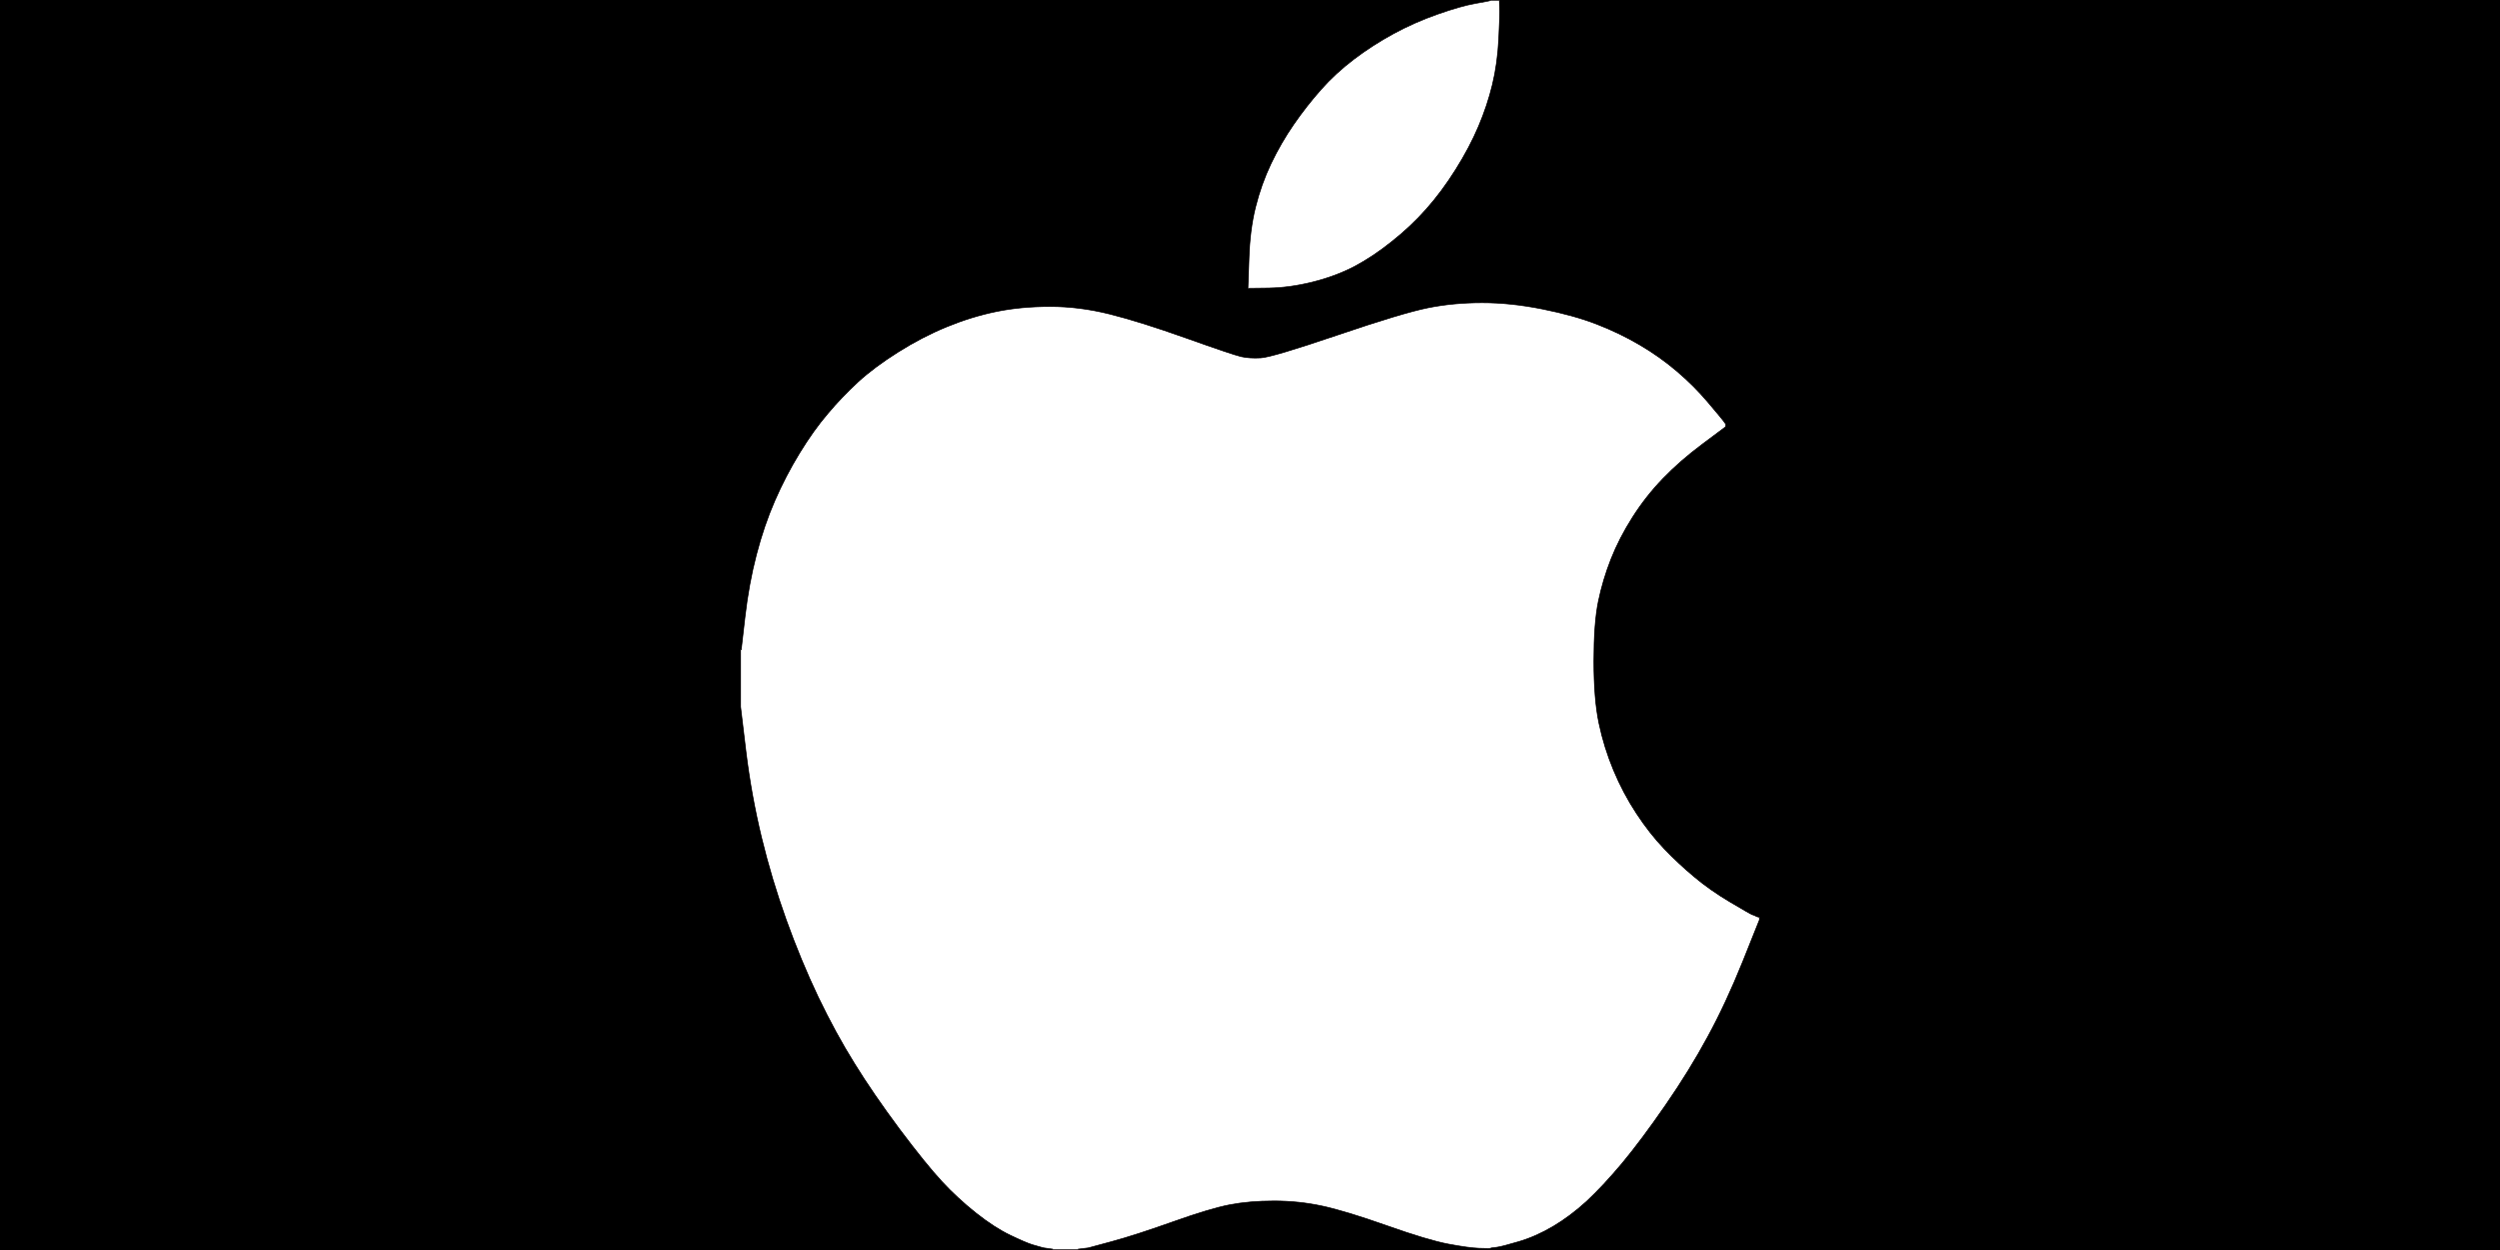 <?xml version="1.0" encoding="UTF-8" standalone="no"?>
<svg
   xmlns:dc="http://purl.org/dc/elements/1.1/"
   xmlns:cc="http://creativecommons.org/ns#"
   xmlns:rdf="http://www.w3.org/1999/02/22-rdf-syntax-ns#"
   xmlns:svg="http://www.w3.org/2000/svg"
   xmlns="http://www.w3.org/2000/svg"
   xmlns:sodipodi="http://sodipodi.sourceforge.net/DTD/sodipodi-0.dtd"
   xmlns:inkscape="http://www.inkscape.org/namespaces/inkscape"
   width="128"
   height="64"
   version="1.1"
   id="svg14"
   sodipodi:docname="apple.svg"
   viewBox="0 0 16384 8192"
   inkscape:version="1.0.1 (3bc2e813f5, 2020-09-07)"
   inkscape:export-filename="D:\Francois\Documents\Development\Python\img_to_array\images\apple.png"
   inkscape:export-xdpi="96"
   inkscape:export-ydpi="96">
  <defs
     id="defs18" />
  <sodipodi:namedview
     pagecolor="#ffffff"
     bordercolor="#666666"
     borderopacity="1"
     objecttolerance="10"
     gridtolerance="10"
     guidetolerance="10"
     inkscape:pageopacity="0"
     inkscape:pageshadow="2"
     inkscape:window-width="1920"
     inkscape:window-height="1017"
     id="namedview16"
     showgrid="false"
     inkscape:zoom="6.9035532"
     inkscape:cx="32.651786"
     inkscape:cy="34.356692"
     inkscape:window-x="-8"
     inkscape:window-y="-8"
     inkscape:window-maximized="1"
     inkscape:current-layer="svg14"
     inkscape:document-rotation="0"
     inkscape:snap-bbox="true"
     inkscape:bbox-nodes="true"
     inkscape:snap-object-midpoints="true"
     inkscape:snap-page="true"
     inkscape:snap-grids="false"
     borderlayer="true"
     inkscape:showpageshadow="false"
     inkscape:pagecheckerboard="true">
    <sodipodi:guide
       position="0,8192"
       orientation="0,128"
       id="guide27" />
    <sodipodi:guide
       position="16384,8192"
       orientation="64,0"
       id="guide29" />
    <sodipodi:guide
       position="16384,0"
       orientation="0,-128"
       id="guide31" />
    <sodipodi:guide
       position="0,0"
       orientation="-64,0"
       id="guide33" />
  </sodipodi:namedview>
  <title
     id="title2">White Apple Logo on black background</title>
  <rect
     style="fill:#000000;stroke-width:128"
     id="rect15"
     width="16384"
     height="8192"
     x="0"
     y="0" />
  <g
     id="g25"
     transform="translate(2.5e-4,-1.8900001e-5)">
    <path
       id="svg_1"
       fill="#ffffff"
       fill-rule="evenodd"
       stroke="#221e20"
       stroke-width="4.156px"
       d="m 11306.706,2776.801 2.493,1.663 v 8.313 8.312 l -2.493,1.663 -1.663,2.494 -147.963,110.556 q -147.132,109.725 -259.351,226.101 -112.219,116.375 -199.501,253.532 -87.281,137.157 -141.313,274.314 -54.031,137.157 -83.125,278.47 -29.094,141.313 -29.094,390.689 0,249.376 33.25,407.314 33.25,157.938 95.594,307.564 62.344,149.626 149.626,282.626 87.281,133 182.876,232.751 95.594,99.75 197.838,184.538 101.413,85.619 234.413,164.588 133.001,78.969 145.47,83.125 l 12.468,4.156 8.313,4.156 8.312,4.156 8.313,2.494 8.312,1.663 v 8.312 8.312 l -109.725,274.314 q -110.557,274.313 -229.426,492.102 -118.038,218.619 -275.976,447.214 -157.938,228.595 -284.289,380.714 -127.181,151.288 -232.75,249.376 -106.401,97.257 -218.62,163.757 -112.219,66.5 -224.438,99.75 -112.219,33.25 -145.469,37.406 l -33.25,4.156 -8.313,2.494 -8.312,1.663 -66.5,-1.663 q -66.5,-2.494 -199.501,-27.431 -133,-24.938 -403.158,-120.532 -270.157,-95.594 -423.939,-128.844 -153.782,-33.25 -315.876,-33.25 -162.094,0 -290.939,24.938 -128.844,24.938 -374.064,112.219 -245.22,87.281 -399.002,128.844 l -153.782,41.563 -33.25,4.156 -33.25,4.156 v 2.494 1.663 h -83.125 -83.125 v -1.663 -2.494 l -29.094,-4.156 -29.094,-4.156 -16.625,-4.156 q -16.625,-4.156 -58.188,-16.625 -41.563,-12.469 -145.469,-62.344 -103.907,-49.875 -224.438,-145.469 -120.532,-95.594 -224.438,-207.813 -103.907,-112.219 -276.807,-342.476 -172.069,-231.088 -294.264,-428.926 -123.025,-197.007 -237.738,-435.577 -113.882,-239.401 -209.476,-505.402 -95.594,-266.001 -162.094,-540.314 -66.5,-274.314 -102.244,-565.252 l -34.913,-290.939 v -187.032 -187.032 h 1.663 2.494 l 24.938,-216.126 q 24.938,-216.126 74.813,-407.314 49.875,-191.188 120.532,-353.283 70.656,-162.094 162.094,-311.72 91.438,-149.626 185.369,-259.351 93.1,-110.557 197.007,-206.151 103.907,-95.594 261.845,-195.345 157.938,-99.75 320.033,-166.251 162.094,-66.5 324.189,-99.75 162.094,-33.25 353.283,-33.25 191.188,0 390.689,49.875 199.501,49.875 502.908,157.938 303.407,108.063 357.439,120.532 54.031,12.469 128.844,8.313 74.813,-4.156 502.908,-149.626 428.095,-145.469 594.346,-178.719 166.251,-33.25 353.283,-33.25 187.032,0 394.846,41.563 207.813,41.563 357.438,99.75 149.626,58.188 280.964,135.494 130.507,76.475 242.726,172.07 112.219,95.594 203.657,203.657 91.438,108.063 102.244,123.025 9.975,14.131 11.638,16.625 z" />
    <path
       id="svg_4"
       fill="#ffffff"
       fill-rule="evenodd"
       stroke="#221e20"
       stroke-width="4.156px"
       d="M 9767.225,3.741 V 2.078 h 29.094 29.094 l 1.663,45.719 q 2.494,45.719 -5.819,207.813 -8.312,162.094 -41.563,299.251 -33.25,137.157 -91.438,274.314 -58.188,137.157 -149.626,282.626 -91.438,145.469 -193.682,260.182 -101.413,113.882 -224.438,211.138 -122.194,98.088 -244.389,162.926 -123.025,64.007 -272.651,101.413 -149.626,37.406 -286.782,39.9 l -137.157,1.663 6.65,-191.188 q 5.819,-191.188 43.225,-340.814 37.406,-149.626 101.413,-284.289 64.838,-135.494 147.963,-256.026 83.125,-120.532 178.72,-228.595 95.594,-108.063 216.126,-199.501 120.532,-91.438 257.688,-166.251 137.157,-74.813 290.939,-128.844 153.782,-54.031 249.376,-70.657 95.594,-16.625 95.594,-19.119 z" />
  </g>
</svg>
